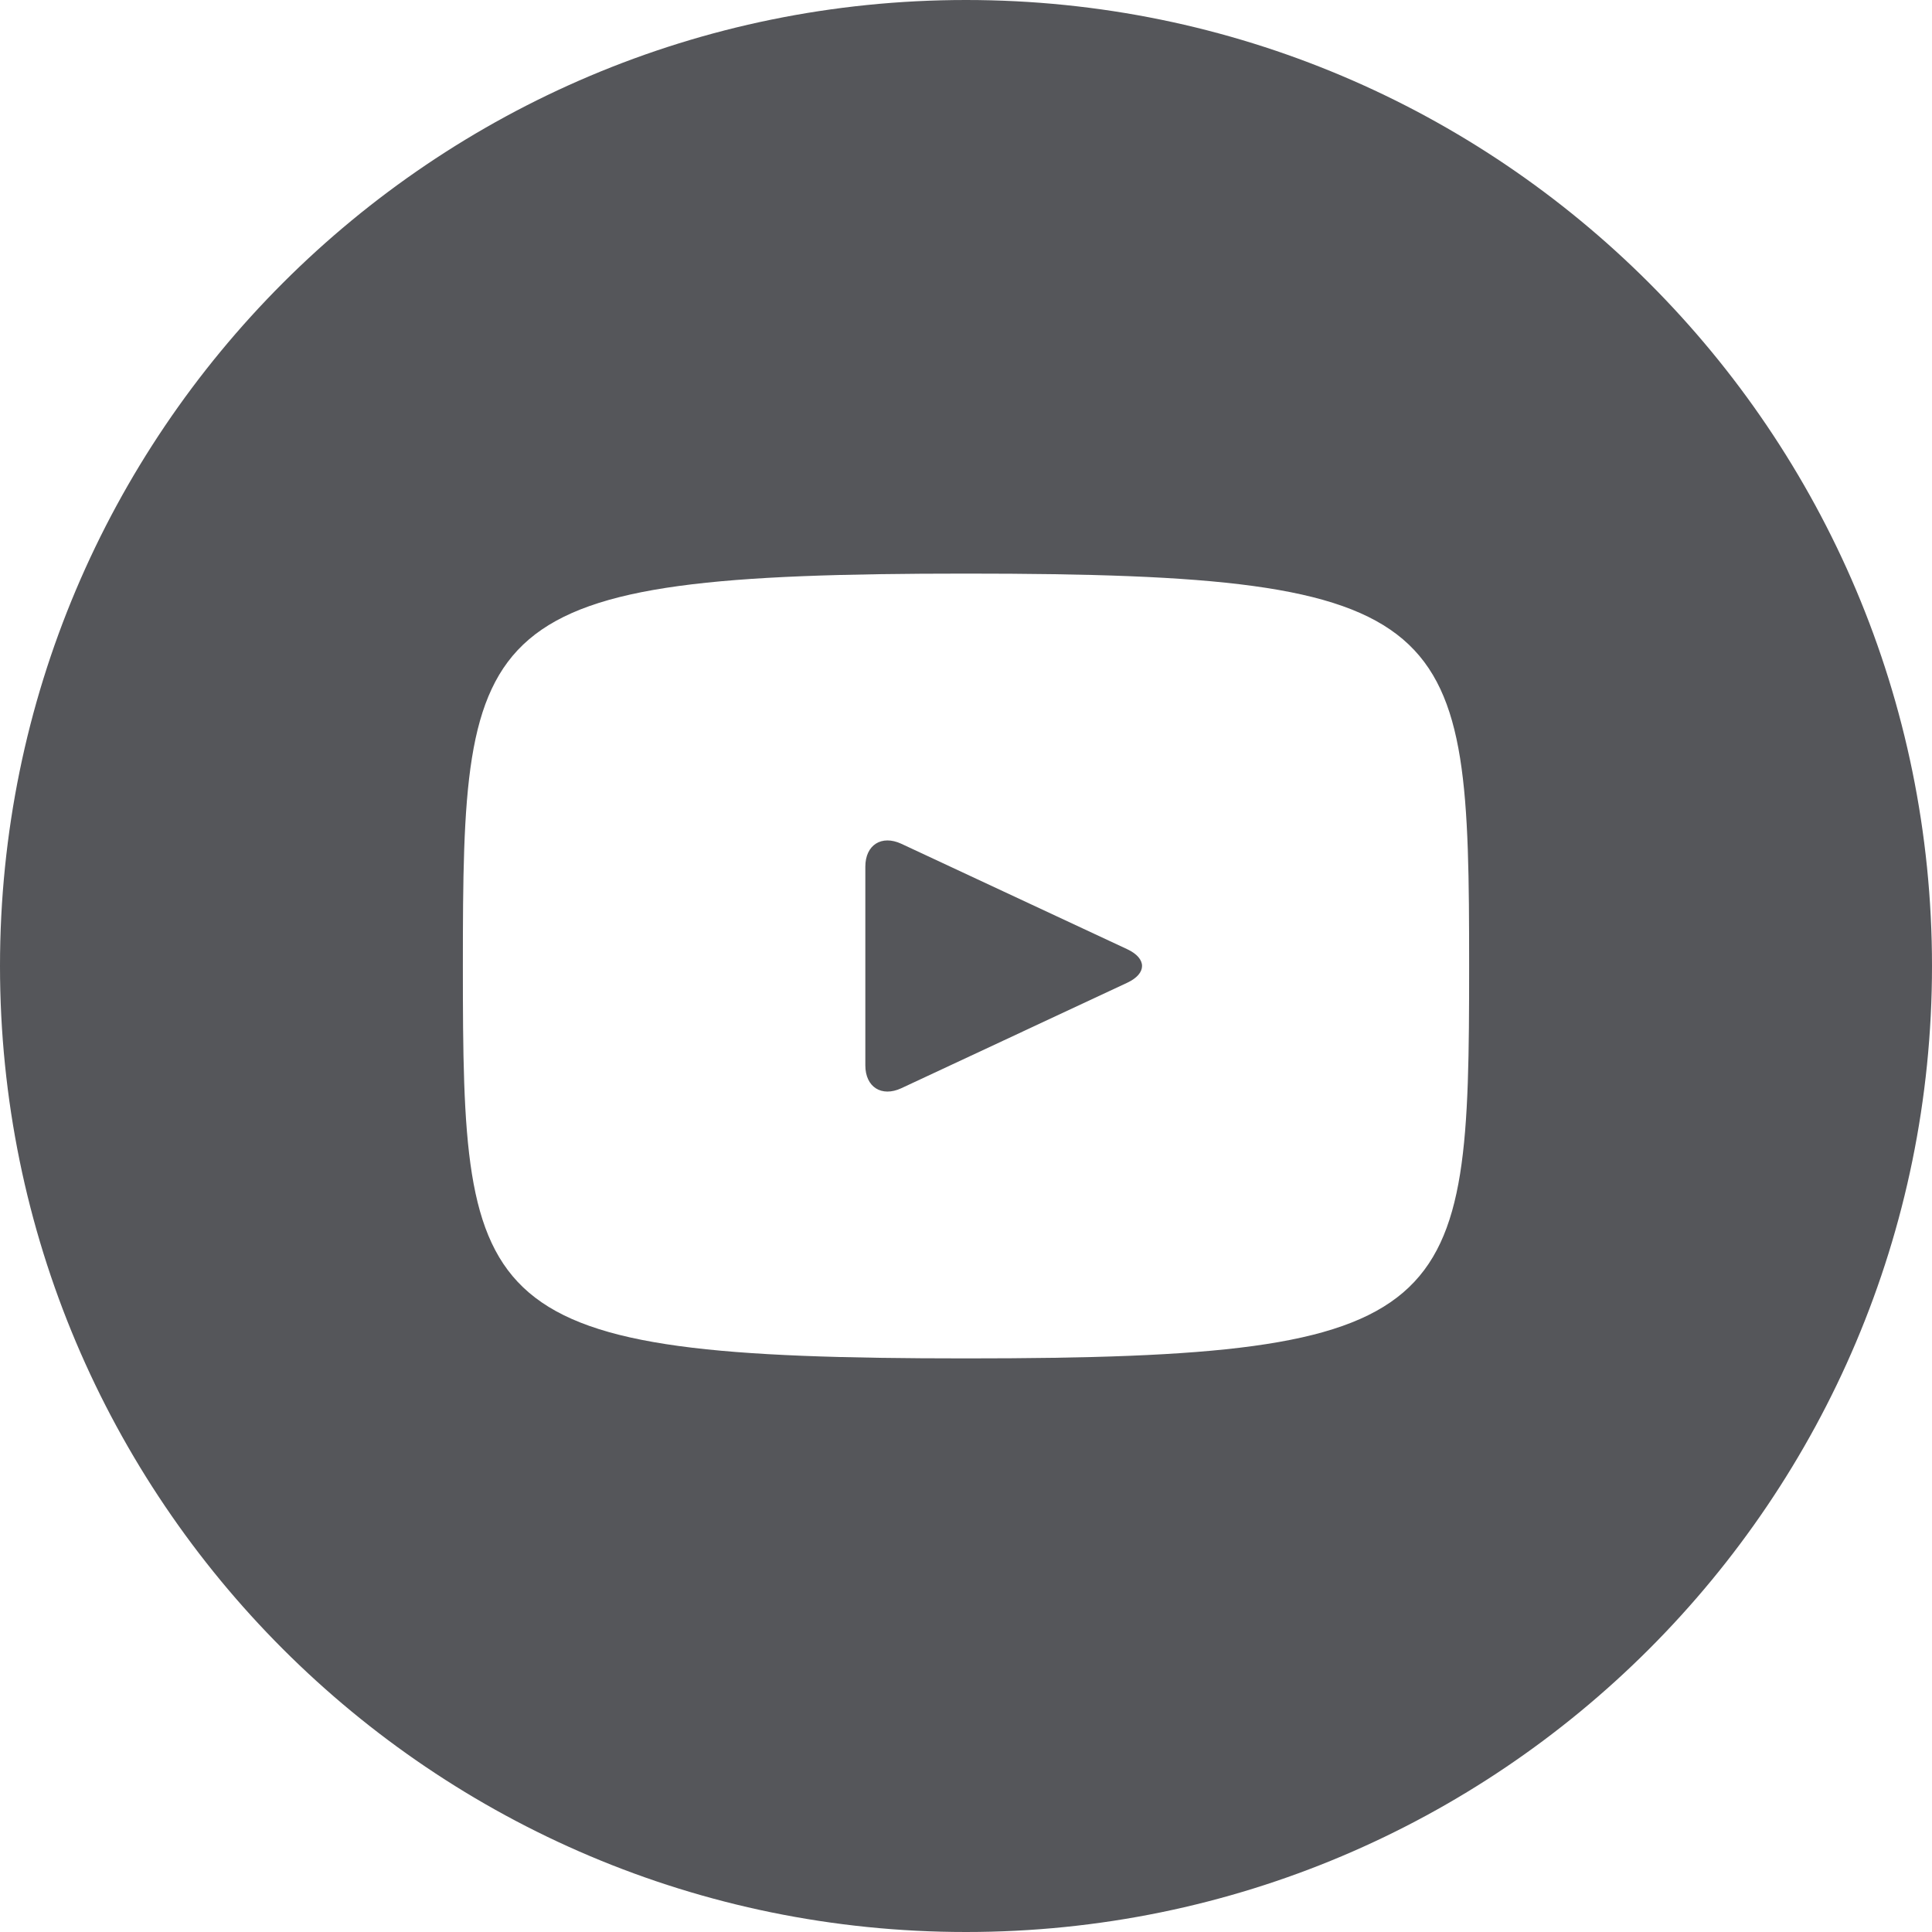 <svg width="19" height="19" viewBox="0 0 19 19" fill="none" xmlns="http://www.w3.org/2000/svg">
<path d="M11.086 9.335L8.864 8.298C8.67 8.208 8.51 8.309 8.51 8.523V10.477C8.51 10.691 8.67 10.792 8.864 10.702L11.085 9.665C11.28 9.574 11.28 9.426 11.086 9.335ZM9.5 0C4.253 0 0 4.253 0 9.5C0 14.747 4.253 19 9.5 19C14.747 19 19 14.747 19 9.5C19 4.253 14.747 0 9.5 0ZM9.5 13.359C4.637 13.359 4.552 12.921 4.552 9.5C4.552 6.079 4.637 5.641 9.5 5.641C14.363 5.641 14.448 6.079 14.448 9.5C14.448 12.921 14.363 13.359 9.5 13.359Z" fill="#55565A"/>
</svg>
